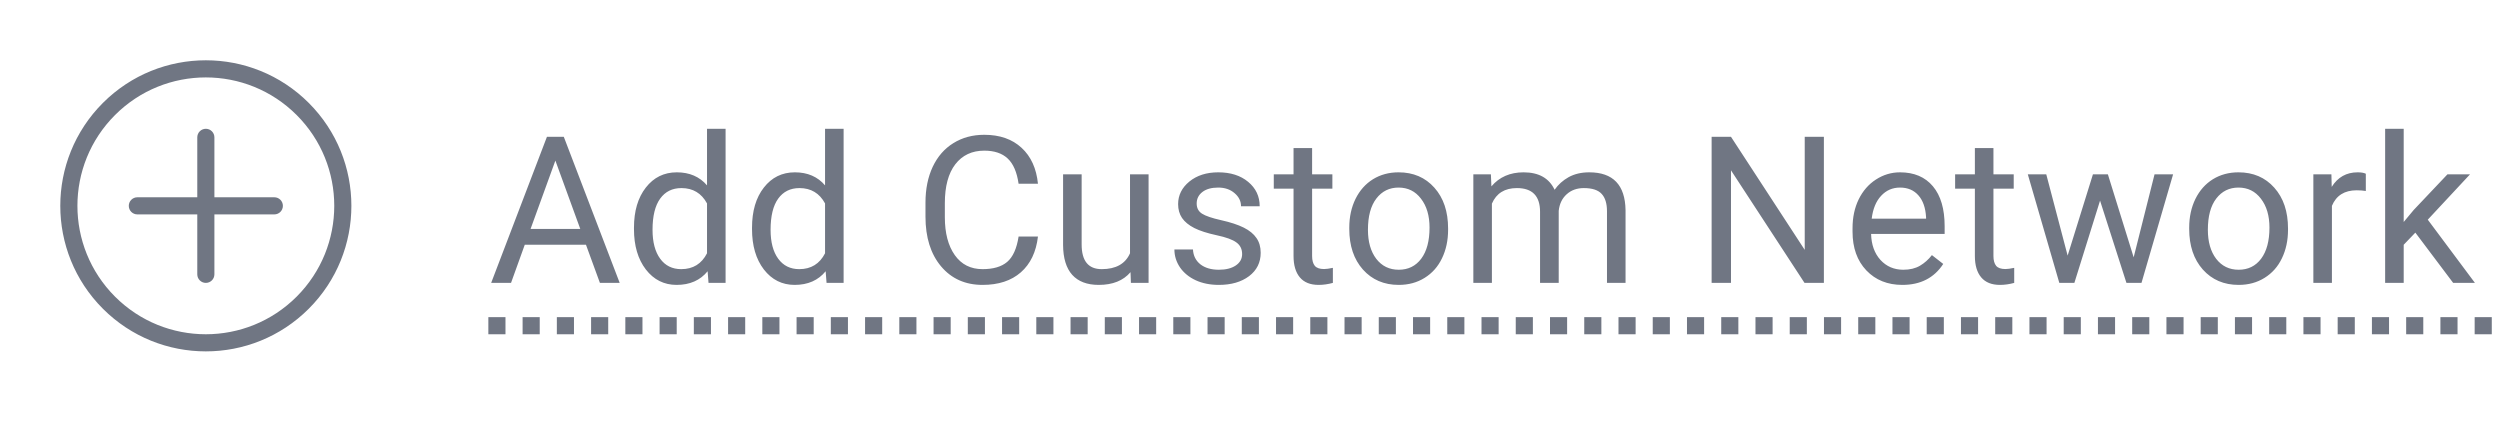 <svg width="146" height="25" viewBox="0 0 146 25" fill="none" xmlns="http://www.w3.org/2000/svg">
<path fill-rule="evenodd" clip-rule="evenodd" d="M18.031 18.031C21.351 14.712 21.351 9.33 18.031 6.01C14.712 2.691 9.33 2.691 6.01 6.01C2.691 9.33 2.691 14.712 6.01 18.031C9.33 21.351 14.712 21.351 18.031 18.031ZM17.324 17.324C20.253 14.395 20.253 9.646 17.324 6.718C14.395 3.789 9.646 3.789 6.718 6.718C3.789 9.646 3.789 14.395 6.718 17.324C9.646 20.253 14.395 20.253 17.324 17.324Z" fill="#707683"/>
<path d="M7.521 12.021C7.521 12.297 7.745 12.521 8.021 12.521H11.521V16.021C11.521 16.297 11.745 16.521 12.021 16.521C12.297 16.521 12.521 16.297 12.521 16.021V12.521L16.021 12.521C16.297 12.521 16.521 12.297 16.521 12.021C16.521 11.745 16.297 11.521 16.021 11.521H12.521L12.521 8.021C12.521 7.745 12.297 7.521 12.021 7.521C11.745 7.521 11.521 7.745 11.521 8.021V11.521H8.021C7.745 11.521 7.521 11.745 7.521 12.021Z" fill="#707683"/>
<path d="M34.221 14.294H30.646L29.844 16.521H28.684L31.941 7.99H32.926L36.19 16.521H35.035L34.221 14.294ZM30.986 13.368H33.887L32.434 9.378L30.986 13.368ZM37.024 13.298C37.024 12.326 37.255 11.544 37.716 10.954C38.177 10.361 38.78 10.064 39.526 10.064C40.268 10.064 40.856 10.318 41.29 10.826V7.521H42.374V16.521H41.378L41.325 15.841C40.892 16.372 40.288 16.638 39.514 16.638C38.78 16.638 38.181 16.337 37.716 15.736C37.255 15.134 37.024 14.349 37.024 13.38V13.298ZM38.108 13.421C38.108 14.14 38.257 14.703 38.554 15.109C38.85 15.515 39.261 15.718 39.784 15.718C40.472 15.718 40.974 15.409 41.29 14.792V11.88C40.966 11.283 40.468 10.984 39.796 10.984C39.264 10.984 38.85 11.189 38.554 11.599C38.257 12.009 38.108 12.617 38.108 13.421ZM43.918 13.298C43.918 12.326 44.148 11.544 44.609 10.954C45.07 10.361 45.674 10.064 46.42 10.064C47.162 10.064 47.75 10.318 48.183 10.826V7.521H49.267V16.521H48.271L48.218 15.841C47.785 16.372 47.181 16.638 46.408 16.638C45.674 16.638 45.074 16.337 44.609 15.736C44.148 15.134 43.918 14.349 43.918 13.38V13.298ZM45.002 13.421C45.002 14.14 45.15 14.703 45.447 15.109C45.744 15.515 46.154 15.718 46.678 15.718C47.365 15.718 47.867 15.409 48.183 14.792V11.88C47.859 11.283 47.361 10.984 46.689 10.984C46.158 10.984 45.744 11.189 45.447 11.599C45.15 12.009 45.002 12.617 45.002 13.421ZM60.617 13.814C60.511 14.716 60.177 15.414 59.615 15.906C59.056 16.394 58.312 16.638 57.382 16.638C56.374 16.638 55.566 16.277 54.957 15.554C54.351 14.831 54.048 13.865 54.048 12.654V11.833C54.048 11.04 54.189 10.343 54.47 9.742C54.755 9.14 55.158 8.679 55.677 8.359C56.197 8.035 56.798 7.872 57.482 7.872C58.388 7.872 59.115 8.126 59.662 8.634C60.209 9.138 60.527 9.837 60.617 10.732H59.486C59.388 10.052 59.175 9.56 58.847 9.255C58.523 8.951 58.068 8.798 57.482 8.798C56.763 8.798 56.199 9.064 55.789 9.595C55.382 10.126 55.179 10.882 55.179 11.863V12.689C55.179 13.615 55.373 14.351 55.759 14.898C56.146 15.445 56.687 15.718 57.382 15.718C58.007 15.718 58.486 15.578 58.818 15.296C59.154 15.011 59.377 14.517 59.486 13.814H60.617ZM66.022 15.894C65.6 16.39 64.981 16.638 64.165 16.638C63.489 16.638 62.973 16.443 62.618 16.052C62.266 15.658 62.088 15.076 62.084 14.306V10.181H63.168V14.277C63.168 15.238 63.559 15.718 64.34 15.718C65.168 15.718 65.719 15.409 65.993 14.792V10.181H67.077V16.521H66.045L66.022 15.894ZM72.54 14.839C72.54 14.546 72.429 14.32 72.206 14.159C71.988 13.995 71.603 13.855 71.052 13.738C70.505 13.62 70.07 13.48 69.745 13.316C69.425 13.152 69.187 12.956 69.031 12.73C68.878 12.503 68.802 12.234 68.802 11.921C68.802 11.402 69.021 10.962 69.458 10.603C69.9 10.243 70.462 10.064 71.146 10.064C71.865 10.064 72.447 10.249 72.892 10.62C73.341 10.992 73.566 11.466 73.566 12.044H72.476C72.476 11.747 72.349 11.492 72.095 11.277C71.845 11.062 71.529 10.954 71.146 10.954C70.751 10.954 70.443 11.04 70.22 11.212C69.997 11.384 69.886 11.609 69.886 11.886C69.886 12.148 69.99 12.345 70.197 12.478C70.404 12.611 70.777 12.738 71.316 12.859C71.859 12.98 72.298 13.124 72.634 13.292C72.97 13.46 73.218 13.664 73.378 13.902C73.542 14.136 73.624 14.423 73.624 14.763C73.624 15.329 73.398 15.784 72.945 16.128C72.492 16.468 71.904 16.638 71.181 16.638C70.673 16.638 70.224 16.548 69.833 16.369C69.443 16.189 69.136 15.939 68.913 15.618C68.695 15.294 68.585 14.945 68.585 14.57H69.669C69.689 14.933 69.833 15.222 70.103 15.437C70.376 15.648 70.736 15.753 71.181 15.753C71.591 15.753 71.919 15.671 72.165 15.507C72.415 15.339 72.54 15.117 72.54 14.839ZM76.627 8.646V10.181H77.811V11.019H76.627V14.951C76.627 15.204 76.68 15.396 76.785 15.525C76.891 15.65 77.07 15.712 77.324 15.712C77.449 15.712 77.621 15.689 77.84 15.642V16.521C77.555 16.599 77.278 16.638 77.008 16.638C76.524 16.638 76.158 16.492 75.912 16.199C75.666 15.906 75.543 15.49 75.543 14.951V11.019H74.389V10.181H75.543V8.646H76.627ZM78.798 13.292C78.798 12.671 78.919 12.113 79.161 11.617C79.407 11.12 79.747 10.738 80.181 10.468C80.618 10.199 81.116 10.064 81.675 10.064C82.538 10.064 83.235 10.363 83.767 10.96C84.302 11.558 84.569 12.353 84.569 13.345V13.421C84.569 14.039 84.45 14.593 84.212 15.085C83.978 15.574 83.64 15.954 83.198 16.228C82.761 16.501 82.257 16.638 81.687 16.638C80.827 16.638 80.13 16.339 79.595 15.742C79.064 15.144 78.798 14.353 78.798 13.368V13.292ZM79.888 13.421C79.888 14.124 80.05 14.689 80.374 15.115C80.702 15.54 81.14 15.753 81.687 15.753C82.237 15.753 82.675 15.539 82.999 15.109C83.323 14.675 83.485 14.07 83.485 13.292C83.485 12.597 83.319 12.034 82.987 11.605C82.659 11.171 82.222 10.954 81.675 10.954C81.14 10.954 80.708 11.167 80.38 11.593C80.052 12.019 79.888 12.628 79.888 13.421ZM87.068 10.181L87.098 10.884C87.562 10.337 88.189 10.064 88.978 10.064C89.865 10.064 90.469 10.404 90.789 11.083C91 10.779 91.273 10.533 91.609 10.345C91.949 10.158 92.35 10.064 92.811 10.064C94.201 10.064 94.908 10.8 94.932 12.273V16.521H93.848V12.337C93.848 11.884 93.744 11.546 93.537 11.324C93.33 11.097 92.982 10.984 92.494 10.984C92.092 10.984 91.758 11.105 91.492 11.347C91.227 11.585 91.072 11.908 91.029 12.314V16.521H89.939V12.367C89.939 11.445 89.488 10.984 88.586 10.984C87.875 10.984 87.389 11.287 87.127 11.892V16.521H86.043V10.181H87.068ZM106.515 16.521H105.384L101.09 9.947V16.521H99.959V7.99H101.09L105.396 14.593V7.99H106.515V16.521ZM111.094 16.638C110.235 16.638 109.536 16.357 108.997 15.794C108.458 15.228 108.188 14.472 108.188 13.527V13.328C108.188 12.699 108.307 12.138 108.545 11.646C108.788 11.15 109.124 10.763 109.553 10.486C109.987 10.204 110.456 10.064 110.96 10.064C111.784 10.064 112.424 10.335 112.881 10.878C113.338 11.421 113.567 12.199 113.567 13.21V13.662H109.272C109.288 14.287 109.469 14.792 109.817 15.179C110.169 15.562 110.614 15.753 111.153 15.753C111.536 15.753 111.86 15.675 112.126 15.519C112.391 15.363 112.624 15.156 112.823 14.898L113.485 15.414C112.954 16.23 112.157 16.638 111.094 16.638ZM110.96 10.954C110.522 10.954 110.155 11.115 109.858 11.435C109.561 11.751 109.378 12.197 109.307 12.771H112.483V12.689C112.452 12.138 112.303 11.712 112.038 11.412C111.772 11.107 111.413 10.954 110.96 10.954ZM116.417 8.646V10.181H117.601V11.019H116.417V14.951C116.417 15.204 116.47 15.396 116.576 15.525C116.681 15.65 116.861 15.712 117.115 15.712C117.24 15.712 117.412 15.689 117.63 15.642V16.521C117.345 16.599 117.068 16.638 116.798 16.638C116.314 16.638 115.949 16.492 115.703 16.199C115.456 15.906 115.333 15.49 115.333 14.951V11.019H114.179V10.181H115.333V8.646H116.417ZM124.606 15.027L125.825 10.181H126.909L125.063 16.521H124.184L122.643 11.716L121.143 16.521H120.264L118.424 10.181H119.502L120.75 14.927L122.227 10.181H123.1L124.606 15.027ZM127.849 13.292C127.849 12.671 127.97 12.113 128.212 11.617C128.458 11.12 128.798 10.738 129.232 10.468C129.669 10.199 130.167 10.064 130.726 10.064C131.589 10.064 132.286 10.363 132.818 10.96C133.353 11.558 133.62 12.353 133.62 13.345V13.421C133.62 14.039 133.501 14.593 133.263 15.085C133.029 15.574 132.691 15.954 132.249 16.228C131.812 16.501 131.308 16.638 130.738 16.638C129.878 16.638 129.181 16.339 128.646 15.742C128.114 15.144 127.849 14.353 127.849 13.368V13.292ZM128.939 13.421C128.939 14.124 129.101 14.689 129.425 15.115C129.753 15.54 130.191 15.753 130.738 15.753C131.288 15.753 131.726 15.539 132.05 15.109C132.374 14.675 132.536 14.07 132.536 13.292C132.536 12.597 132.37 12.034 132.038 11.605C131.71 11.171 131.273 10.954 130.726 10.954C130.191 10.954 129.759 11.167 129.431 11.593C129.103 12.019 128.939 12.628 128.939 13.421ZM138.164 11.154C138 11.126 137.822 11.113 137.631 11.113C136.92 11.113 136.438 11.415 136.184 12.021V16.521H135.1V10.181H136.154L136.172 10.914C136.527 10.347 137.031 10.064 137.684 10.064C137.895 10.064 138.055 10.091 138.164 10.146V11.154ZM141.056 13.585L140.376 14.294V16.521H139.292V7.521H140.376V12.964L140.956 12.267L142.931 10.181H144.249L141.782 12.829L144.536 16.521H143.265L141.056 13.585Z" fill="#707683"/>
<line x1="28.52" y1="19.021" x2="145.52" y2="19.021" stroke="#707683" stroke-dasharray="1 1"/>
</svg>
